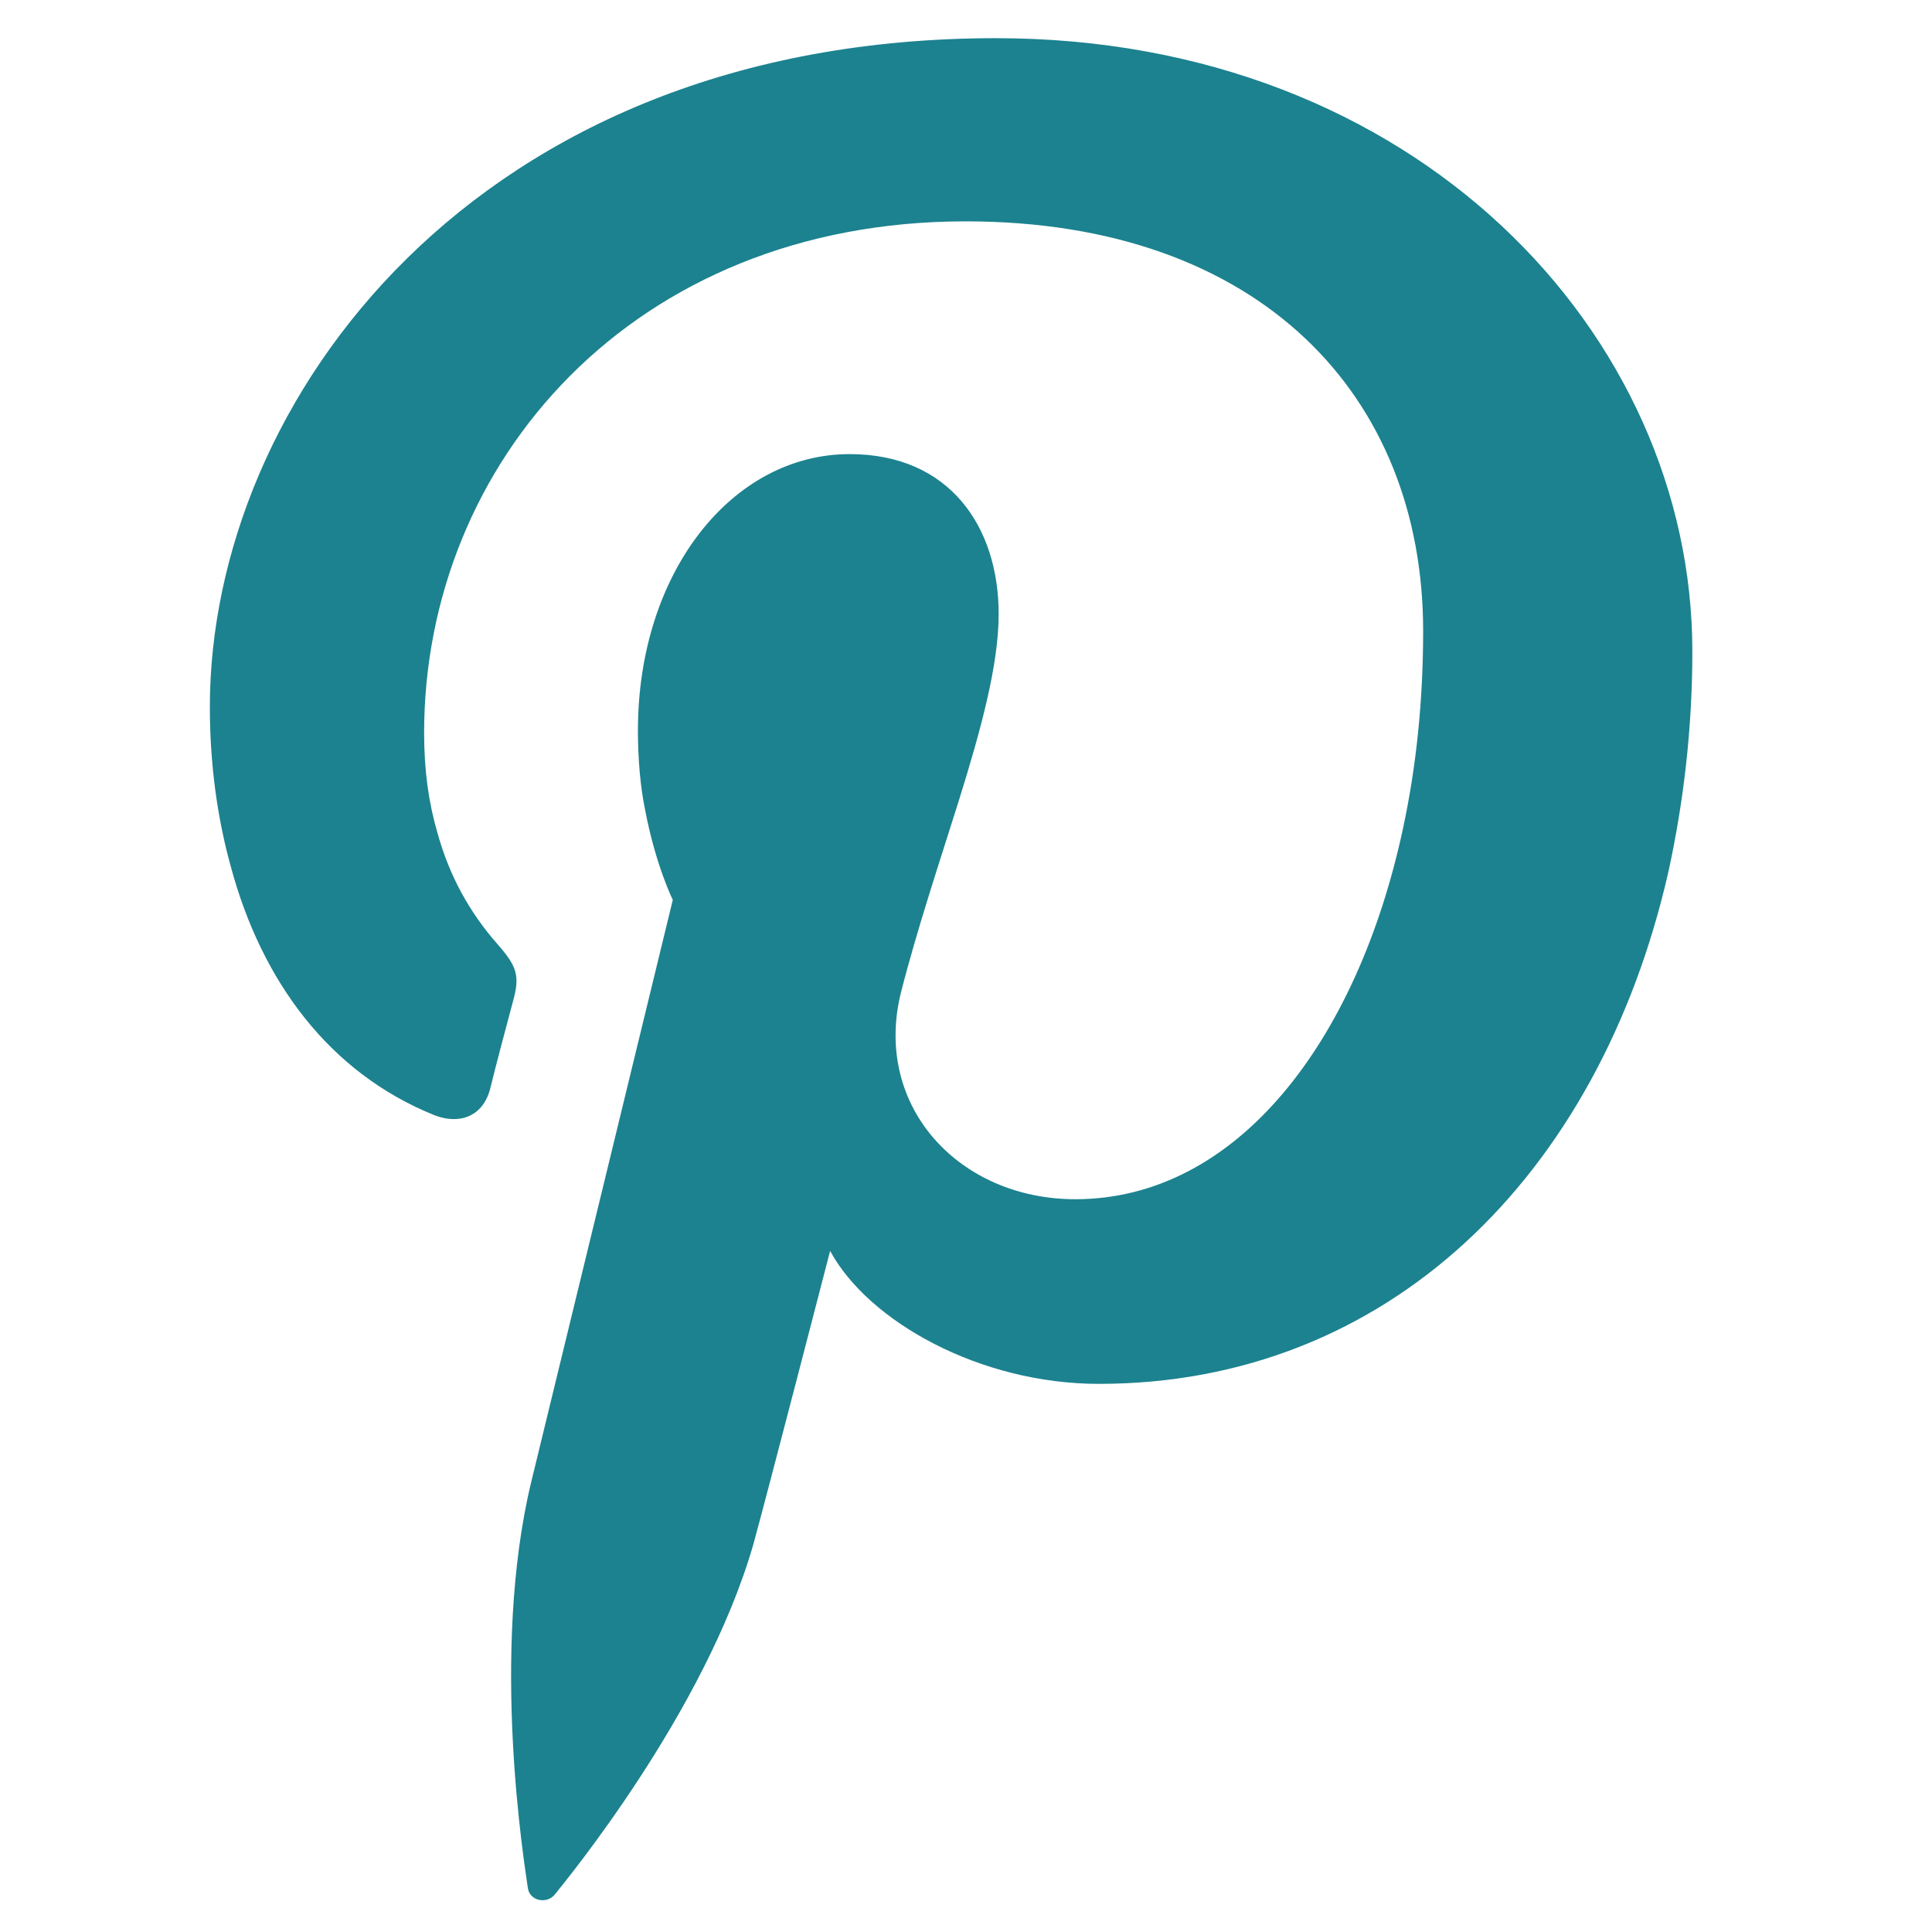<svg width="21" height="21" viewBox="0 0 21 21" fill="none" xmlns="http://www.w3.org/2000/svg">
<g clip-path="url(#clip0_598_38336)">
<path d="M18.133 9.484C17.378 12.791 15.075 15.042 11.945 15.042C10.653 15.042 9.441 14.367 9.023 13.597C9.023 13.597 8.331 16.272 8.187 16.792C7.66 18.614 6.148 20.445 6.03 20.593C5.944 20.698 5.761 20.665 5.738 20.525C5.707 20.296 5.321 17.984 5.775 16.105C6.005 15.163 7.313 9.781 7.313 9.781C7.313 9.781 7.128 9.409 7.013 8.809C6.962 8.562 6.934 8.262 6.934 7.941C6.934 6.217 7.96 4.936 9.235 4.936C10.324 4.936 10.855 5.729 10.855 6.674C10.855 7.23 10.661 7.935 10.425 8.693C10.214 9.367 9.969 10.096 9.79 10.8C9.492 12.033 10.431 13.035 11.688 13.035C13.438 13.035 14.751 11.332 15.25 9.005C15.395 8.33 15.469 7.614 15.469 6.859C15.469 4.311 13.705 2.406 10.495 2.406C6.875 2.406 4.61 5.034 4.61 7.967C4.61 8.378 4.66 8.728 4.754 9.049C4.885 9.528 5.112 9.926 5.402 10.256C5.622 10.506 5.655 10.607 5.573 10.895C5.514 11.115 5.378 11.626 5.329 11.831C5.255 12.125 5.009 12.229 4.73 12.125C3.573 11.662 2.843 10.657 2.51 9.424C2.359 8.882 2.281 8.294 2.281 7.682C2.282 4.377 5.146 0.415 10.826 0.415C15.391 0.415 18.395 3.634 18.395 7.079C18.395 7.923 18.299 8.728 18.133 9.484Z" fill="#1C828F"/>
</g>
<defs>
<clipPath id="clip0_598_38336">
<rect width="20.24" height="20.24" fill="white" transform="translate(0.258 0.415)"/>
</clipPath>
</defs>
</svg>
